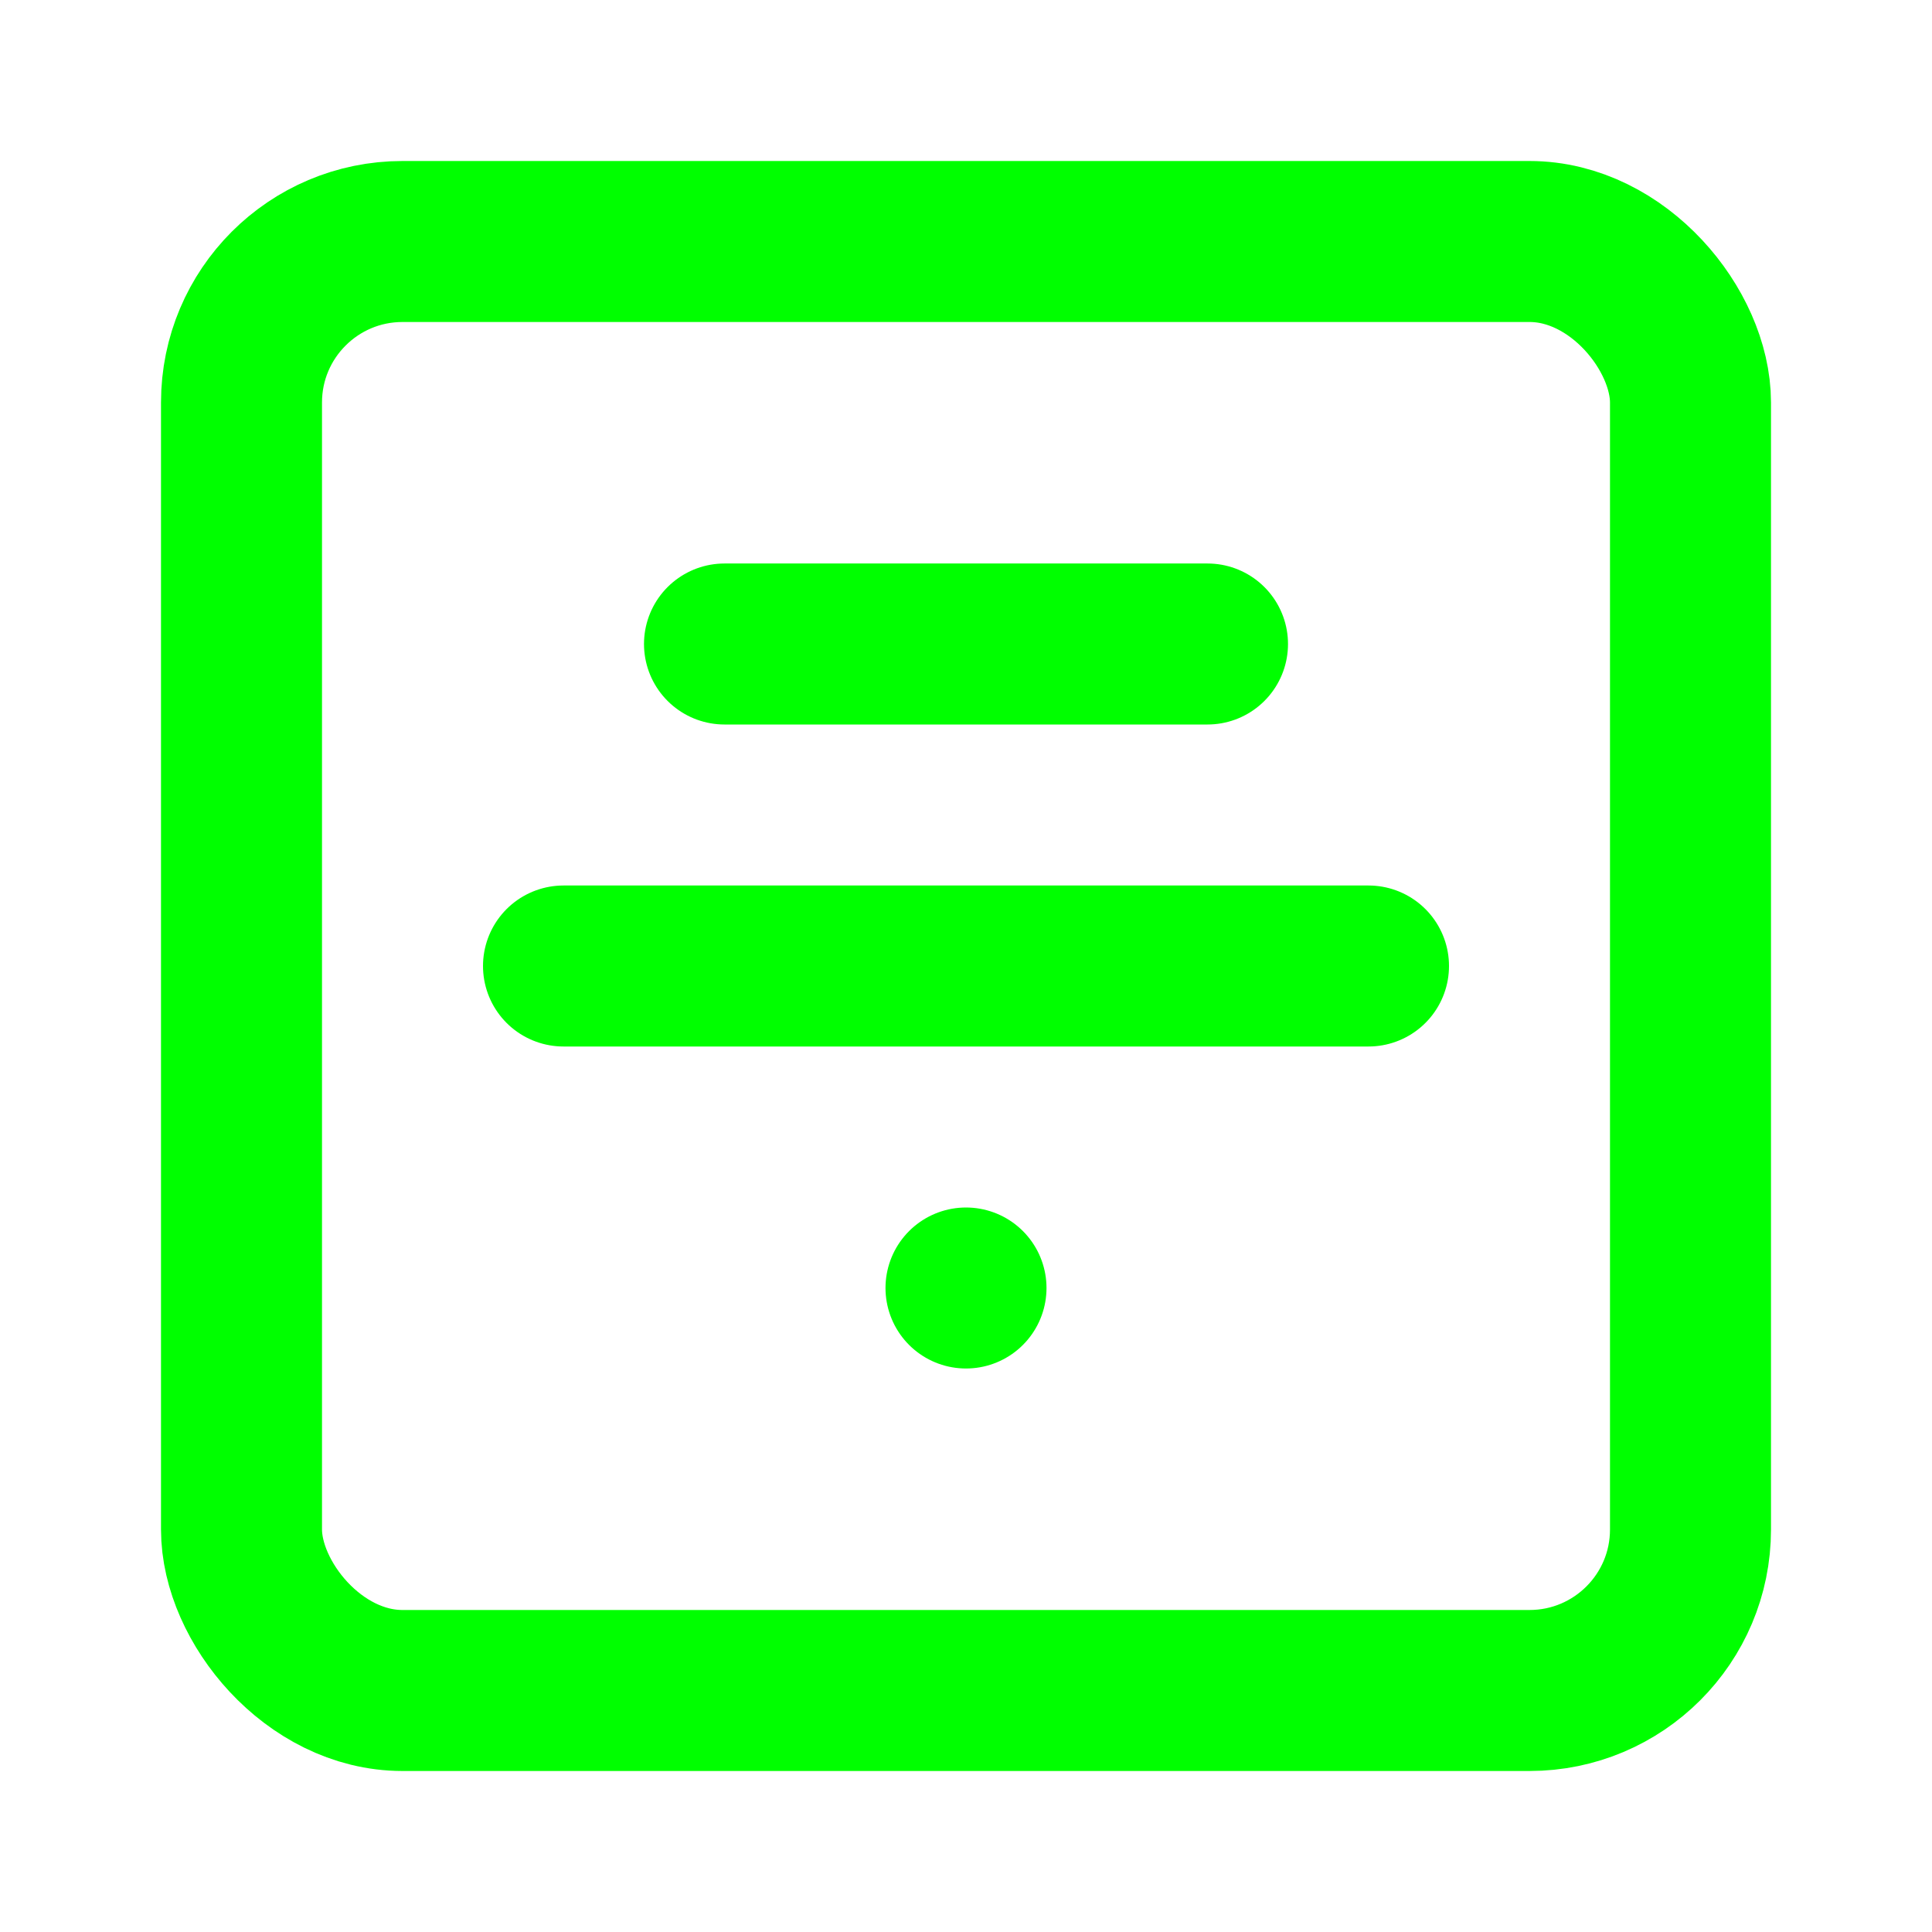 <svg xmlns="http://www.w3.org/2000/svg" width="32" height="32" viewBox="0 0 24 24" fill="none" stroke="#00FF00" stroke-width="2" stroke-linecap="round" stroke-linejoin="round">
  <rect width="18" height="18" x="3" y="3" rx="2" ry="2"></rect>
  <line x1="9" y1="8" x2="15" y2="8"></line>
  <line x1="12" y1="16" x2="12" y2="16"></line>
  <line x1="7" y1="12" x2="17" y2="12"></line>
</svg>